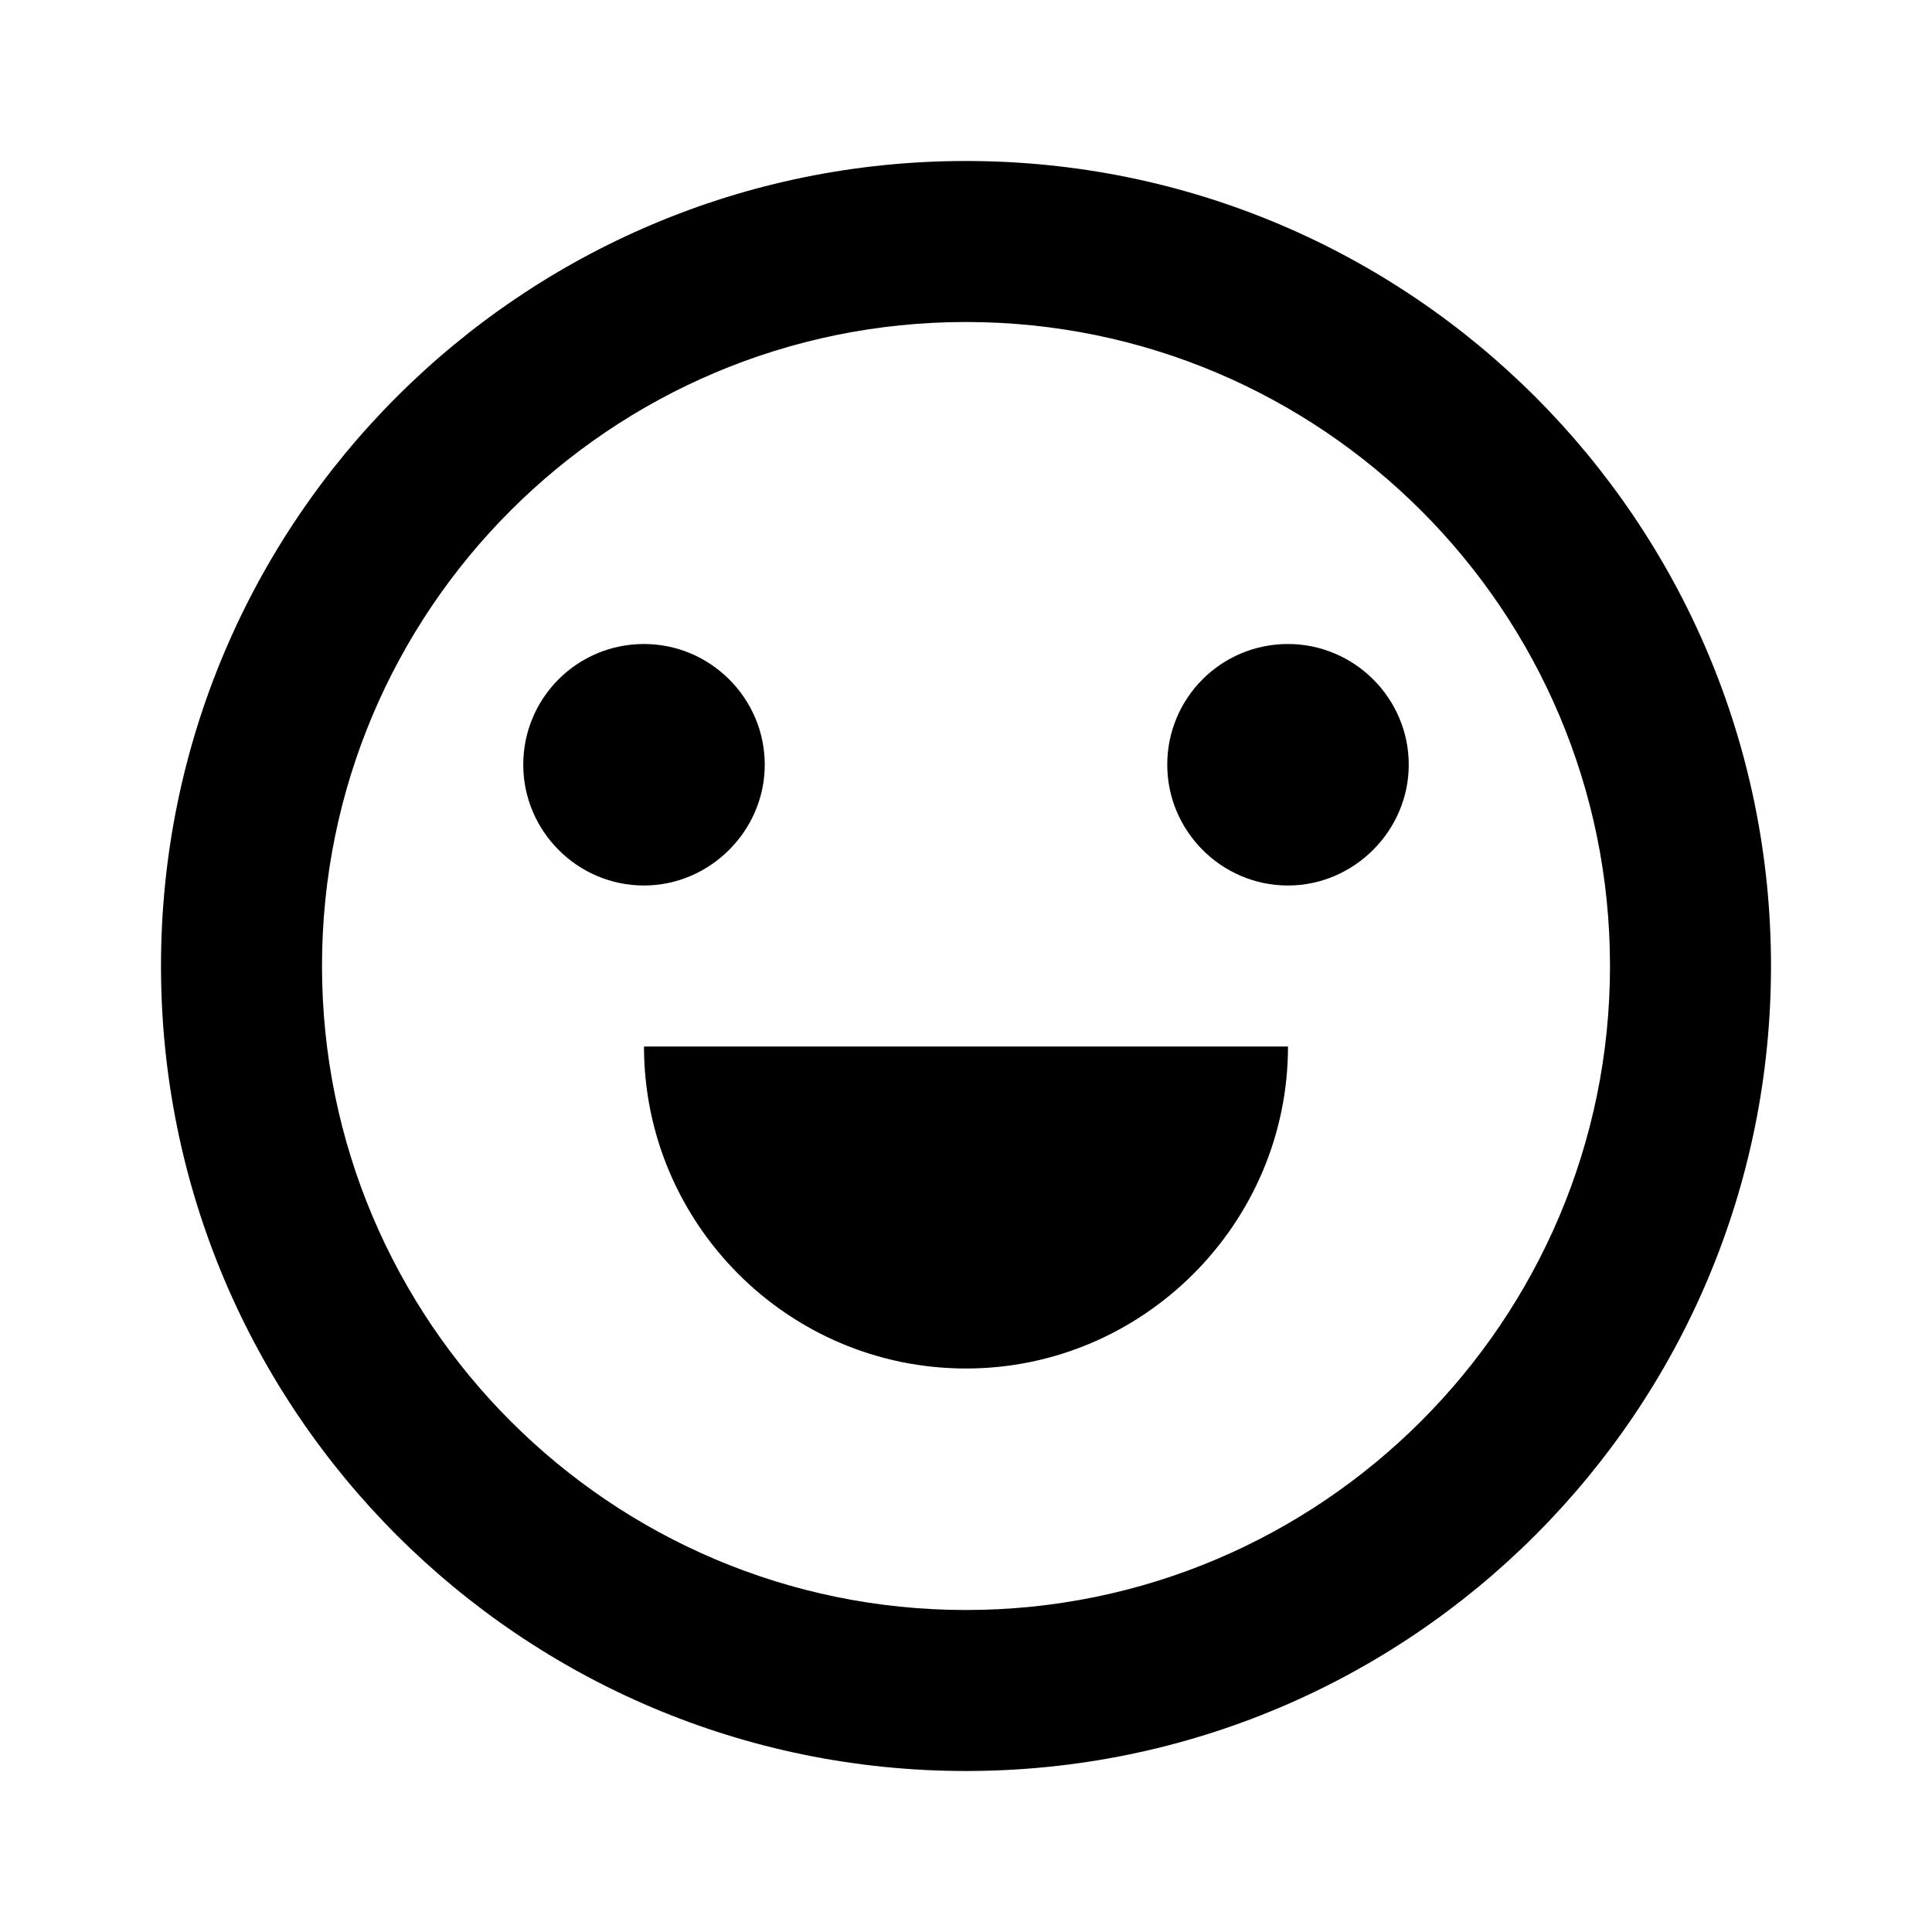<svg viewBox="0 0 24 24" xmlns="http://www.w3.org/2000/svg"><path fill="none" d="M0 0h24v24H0Z"/><path d="M12 22C6.477 22 2 17.523 2 12 2 6.477 6.477 2 12 2c5.523 0 10 4.477 10 10s-4.477 10-10 10Zm0-2v0c4.41 0 8-3.59 8-8 0-4.42-3.59-8-8-8v0c-4.42 0-8 3.58-8 8 0 4.41 3.58 8 8 8Zm-4-7h8v0c0 2.2-1.8 4-4 4 -2.21 0-4-1.8-4-4Zm0-2v0c-.83 0-1.5-.68-1.5-1.5C6.5 8.67 7.17 8 8 8v0c.82 0 1.5.67 1.5 1.5 0 .82-.68 1.5-1.5 1.5Zm8 0v0c-.83 0-1.5-.68-1.5-1.5 0-.83.67-1.5 1.5-1.5v0c.82 0 1.5.67 1.5 1.5 0 .82-.68 1.5-1.5 1.5Z"/></svg>